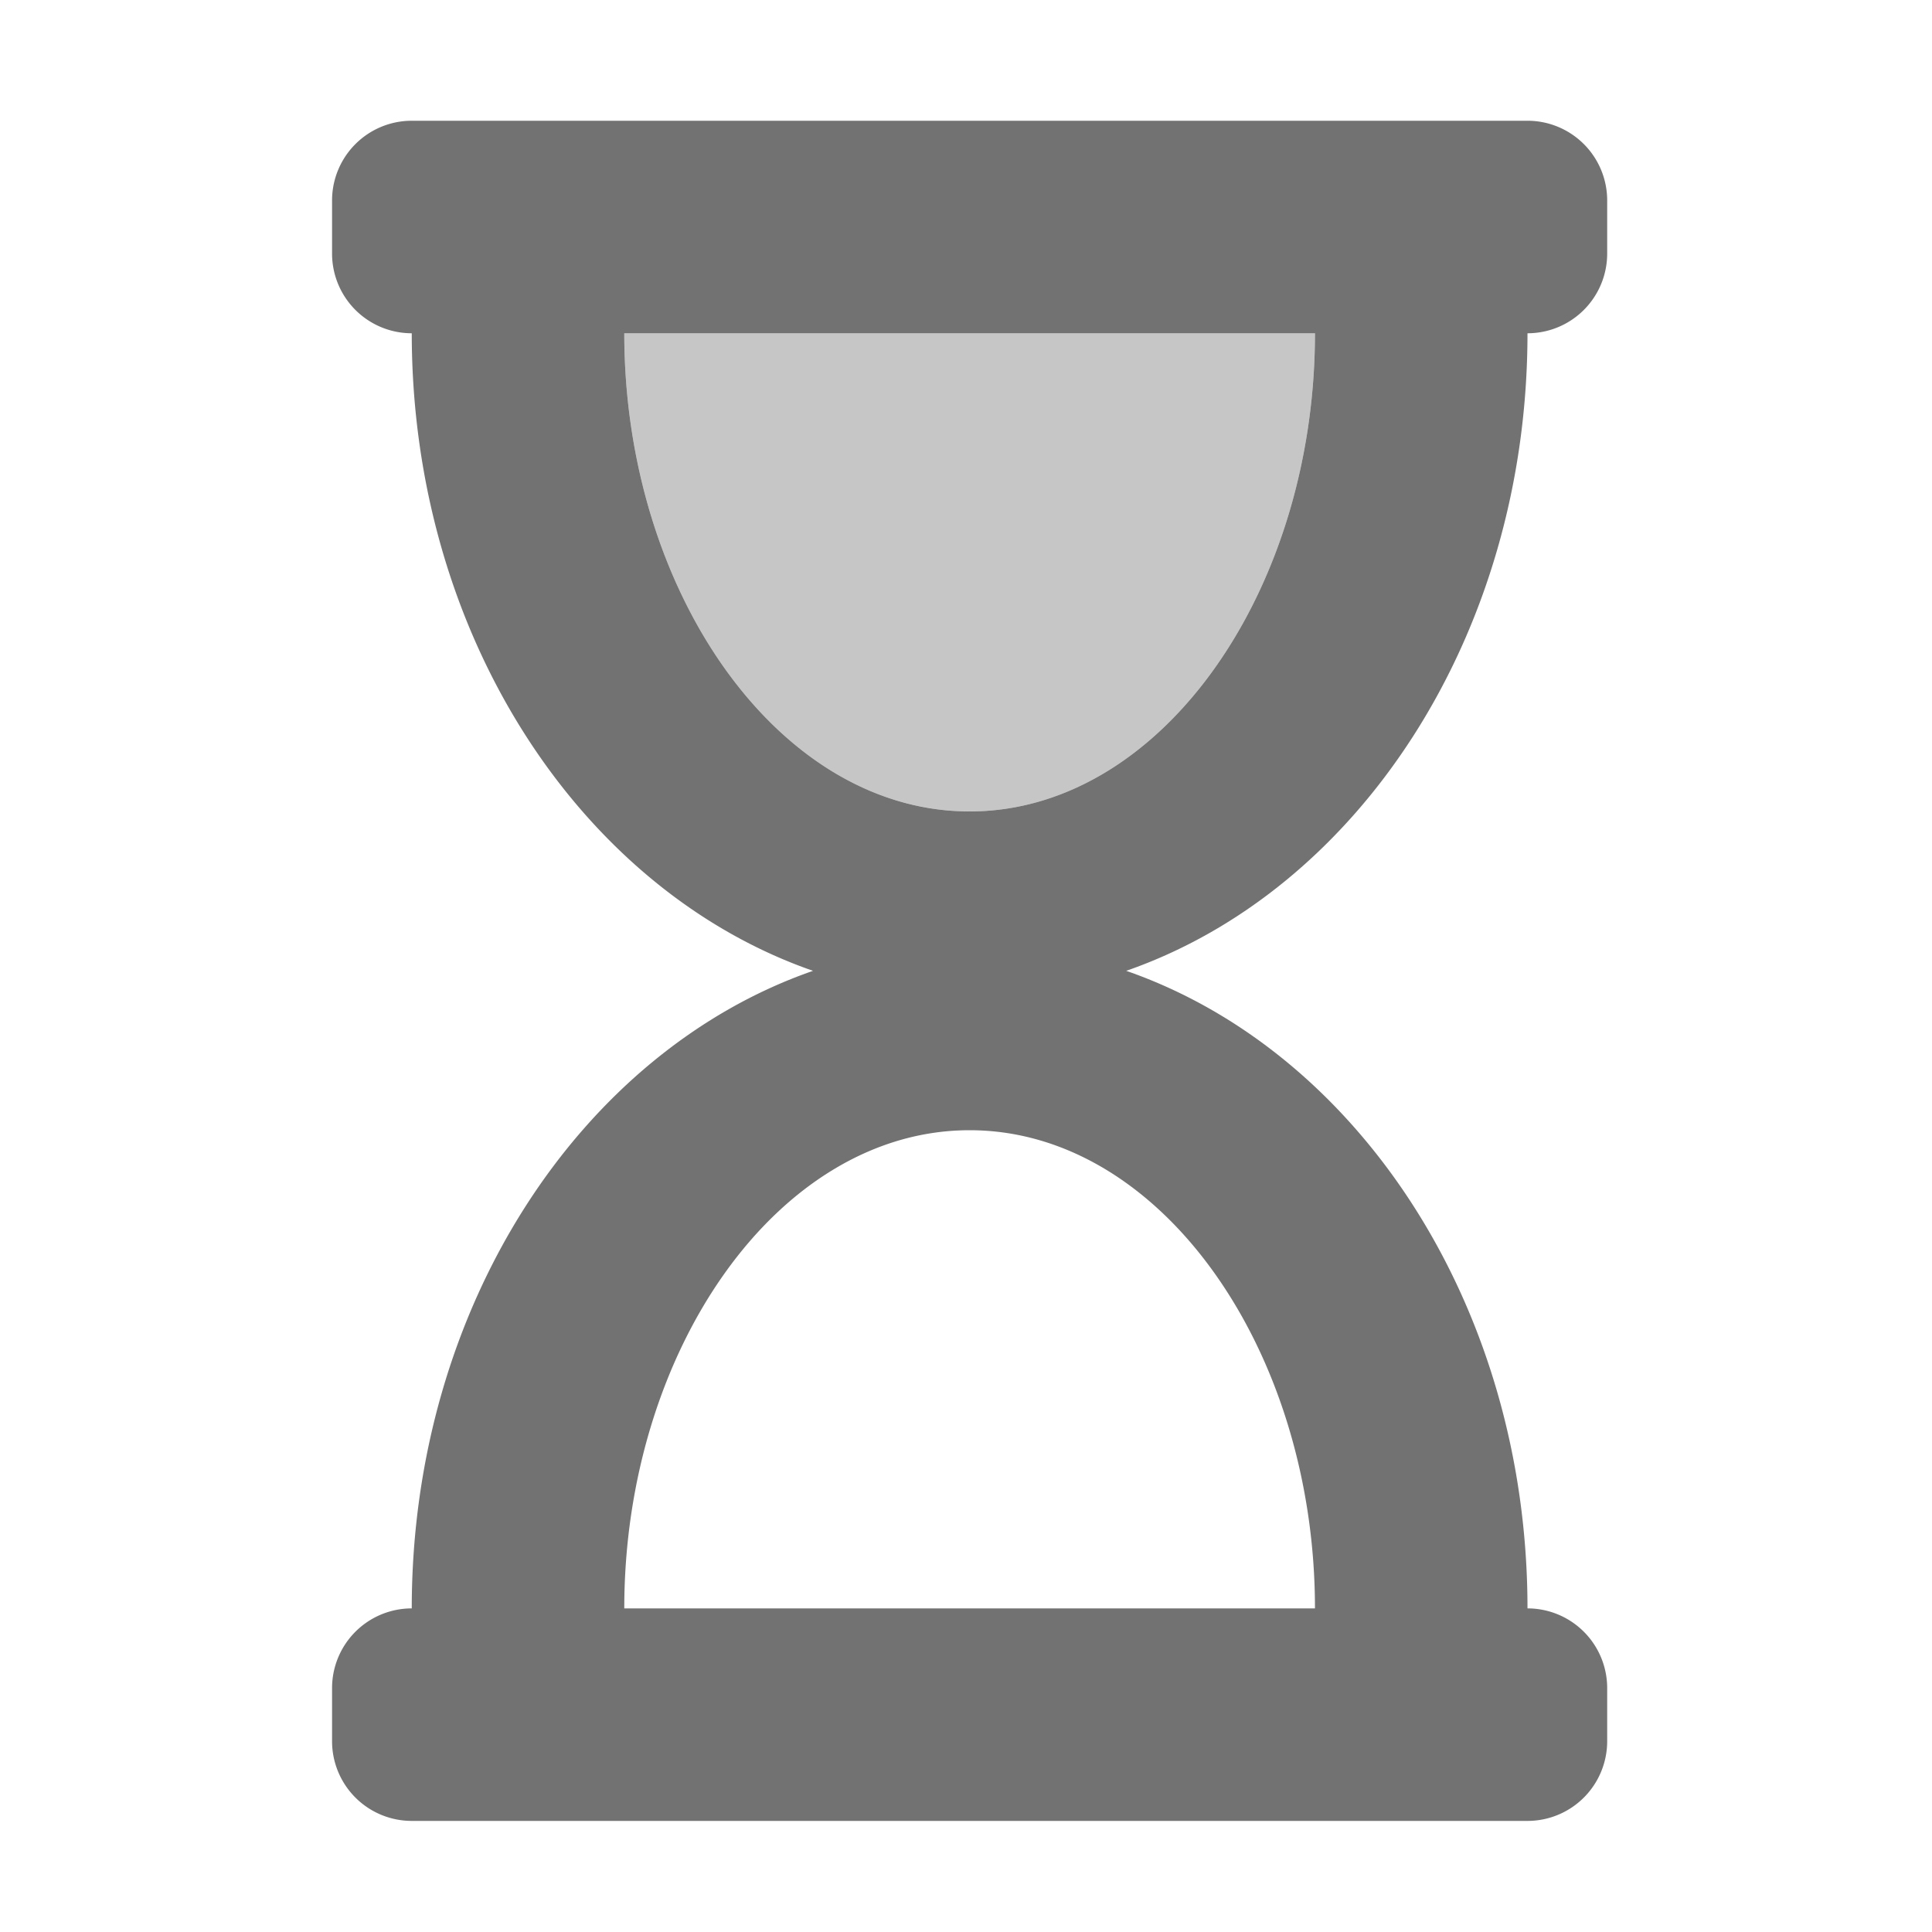 ﻿<?xml version='1.0' encoding='UTF-8'?>
<svg viewBox="-5.5 -2 32 32" xmlns="http://www.w3.org/2000/svg">
  <g transform="matrix(0.055, 0, 0, 0.055, 0, 0)">
    <defs>
      <style>.fa-secondary{opacity:.4}</style>
    </defs>
    <path d="M296, 64C296, 141.46 249.8, 208 192, 208C134.2, 208 88, 141.48 88, 64z" fill="#727272" opacity="0.4" fill-opacity="1" class="Black" />
    <path d="M360, 64A24 24 0 0 0 384, 40L384, 24A24 24 0 0 0 360, 0L24, 0A24 24 0 0 0 0, 24L0, 40A24 24 0 0 0 24, 64C24, 155 75, 231.73 144.84, 256C75, 280.27 24, 357 24, 448A24 24 0 0 0 0, 472L0, 488A24 24 0 0 0 24, 512L360, 512A24 24 0 0 0 384, 488L384, 472A24 24 0 0 0 360, 448C360, 357 309, 280.27 239.16, 256C309, 231.73 360, 155 360, 64zM296, 448L88, 448C88, 370.54 134.2, 304 192, 304C249.8, 304 296, 370.52 296, 448zM192, 208C134.21, 208 88, 141.48 88, 64L296, 64C296, 141.46 249.8, 208 192, 208z" fill="#727272" fill-opacity="1" class="Black" />
  </g>
</svg>